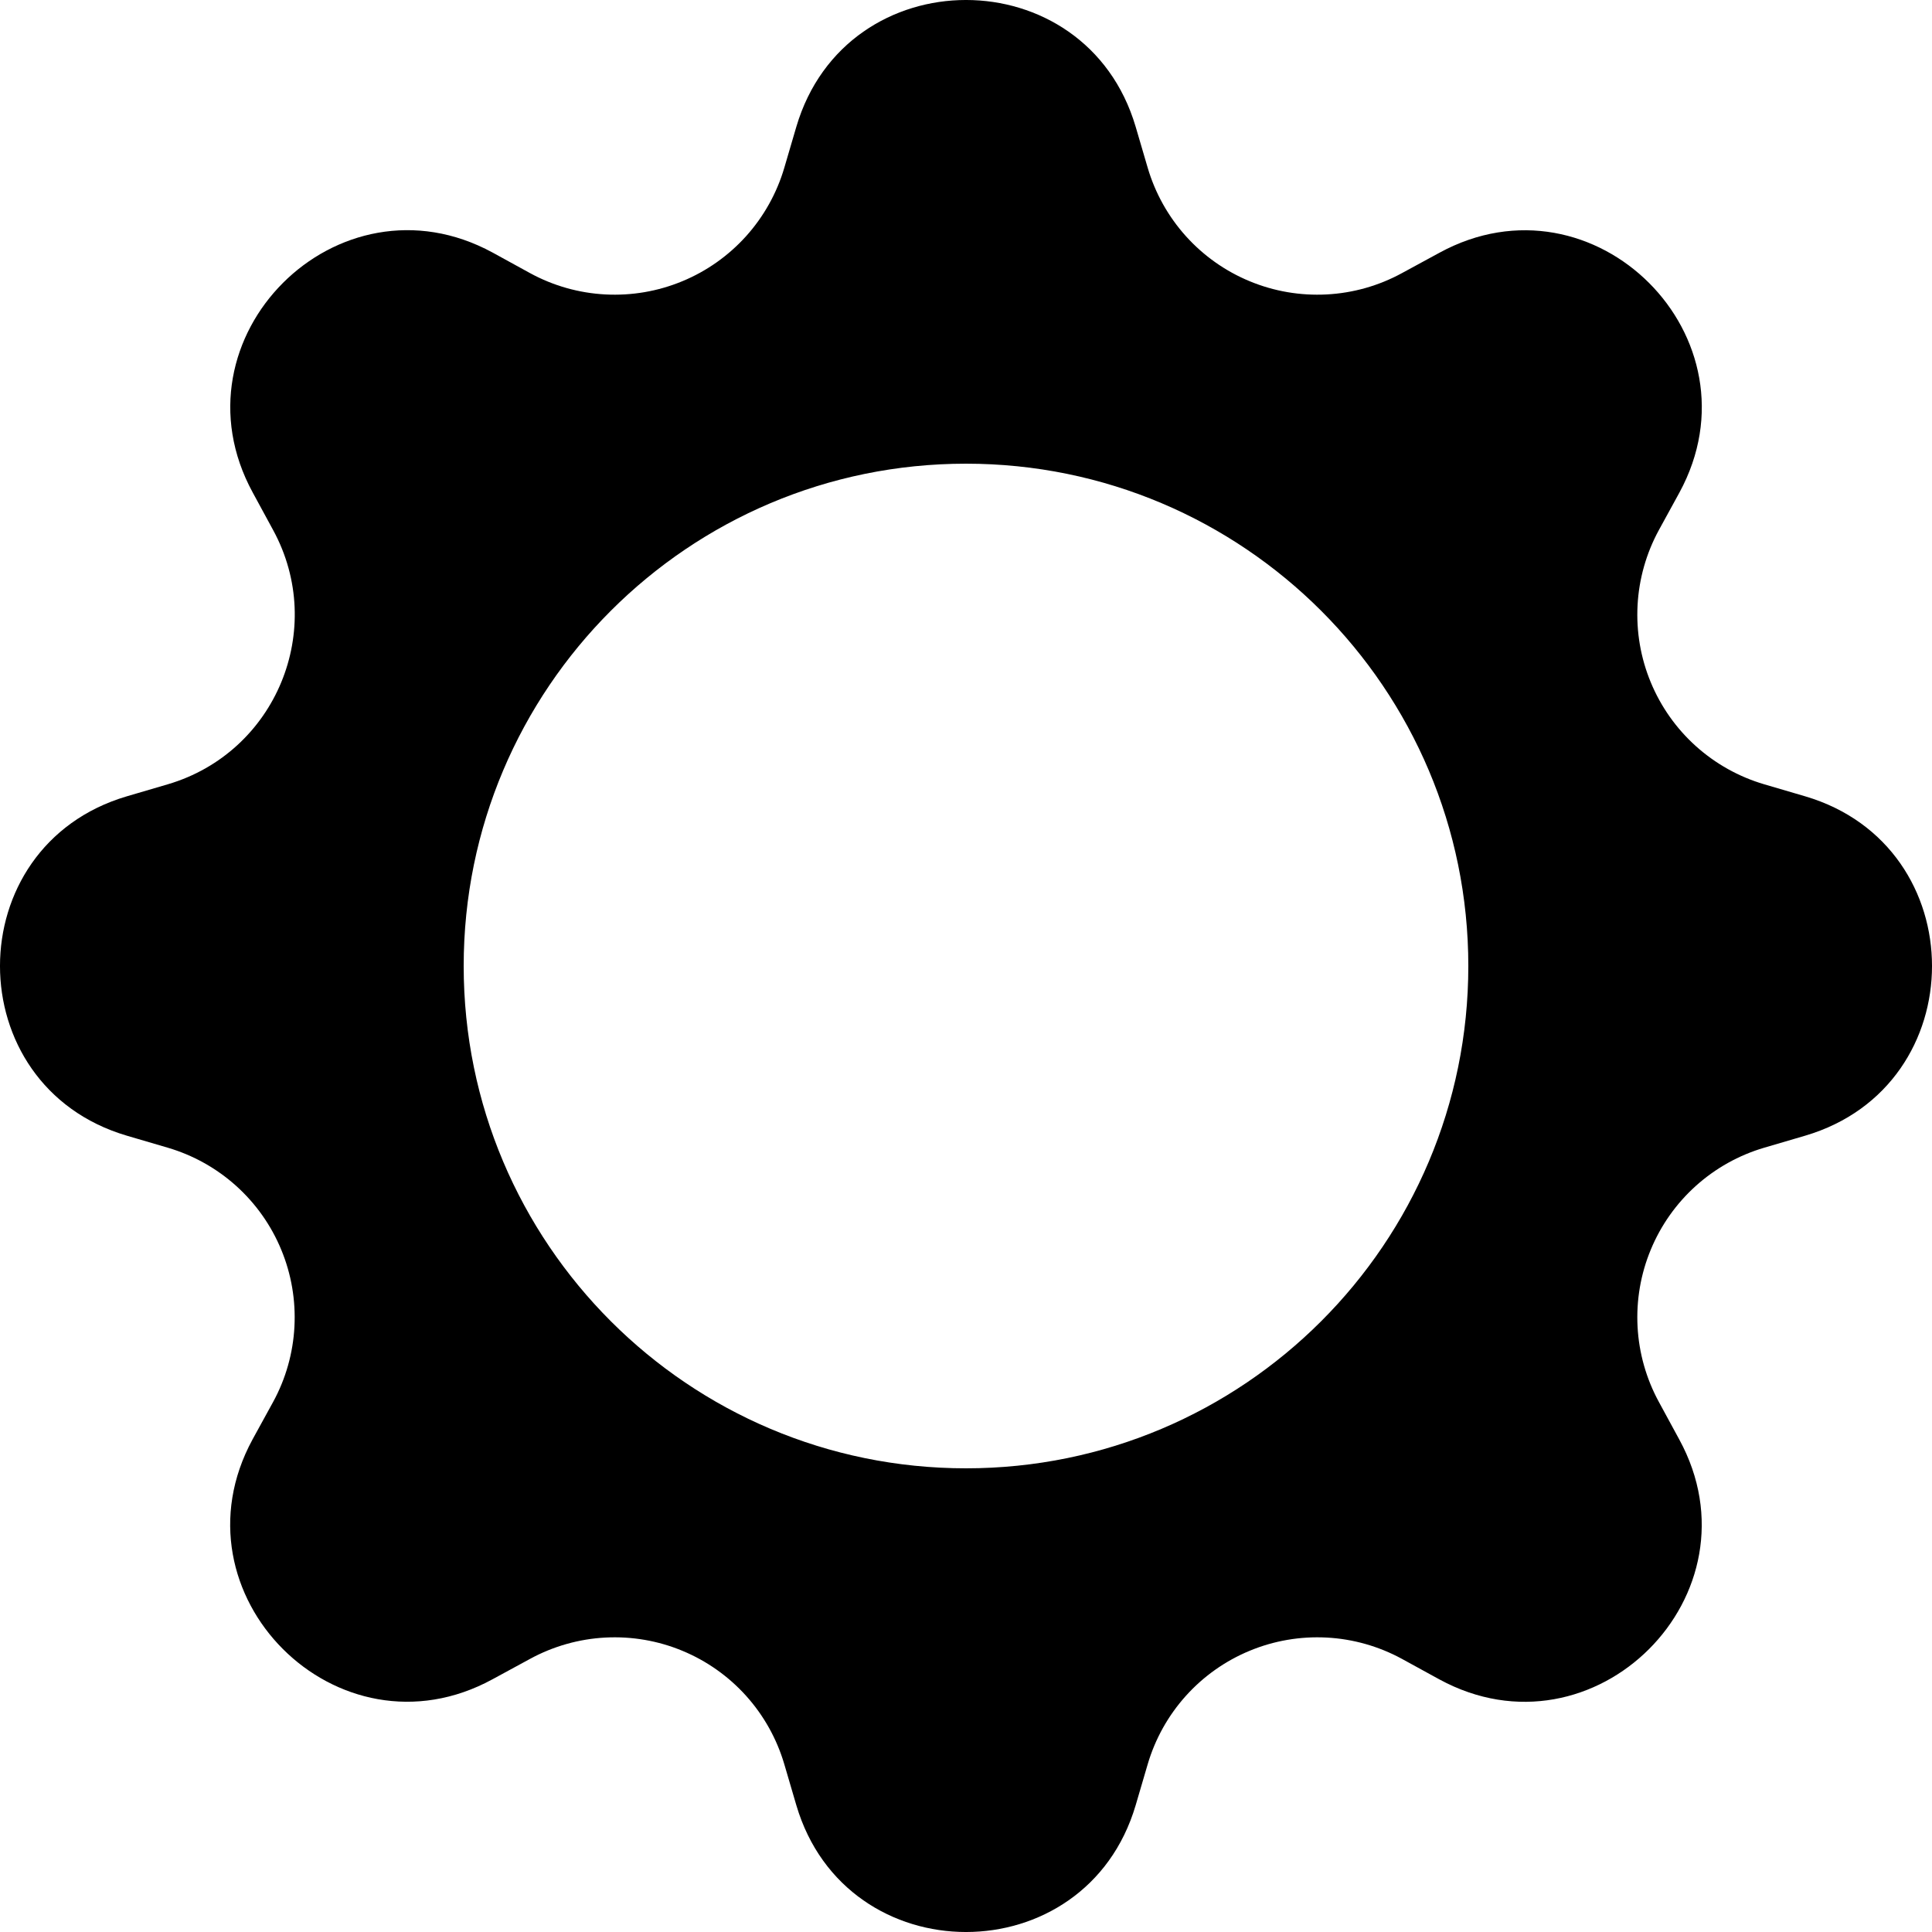 <svg width="50" height="50" viewBox="0 0 50 50" fill="none" xmlns="http://www.w3.org/2000/svg">
<path fill-rule="evenodd" clip-rule="evenodd" d="M20.609 3.281C21.9 -1.094 28.1 -1.094 29.391 3.281L29.703 4.344C29.896 4.999 30.233 5.602 30.689 6.11C31.146 6.618 31.71 7.017 32.341 7.278C32.972 7.54 33.653 7.656 34.335 7.62C35.017 7.584 35.682 7.396 36.281 7.069L37.253 6.541C41.259 4.356 45.644 8.741 43.462 12.75L42.931 13.719C42.605 14.318 42.416 14.983 42.38 15.665C42.344 16.347 42.46 17.028 42.722 17.659C42.983 18.29 43.382 18.854 43.89 19.311C44.398 19.767 45.001 20.104 45.656 20.297L46.719 20.609C51.094 21.9 51.094 28.1 46.719 29.391L45.656 29.703C45.001 29.896 44.398 30.233 43.89 30.689C43.382 31.146 42.983 31.71 42.722 32.341C42.46 32.972 42.344 33.653 42.38 34.335C42.416 35.017 42.605 35.682 42.931 36.281L43.459 37.253C45.644 41.259 41.259 45.644 37.25 43.462L36.281 42.931C35.682 42.605 35.017 42.416 34.335 42.38C33.653 42.344 32.972 42.46 32.341 42.722C31.71 42.983 31.146 43.382 30.689 43.89C30.233 44.398 29.896 45.001 29.703 45.656L29.391 46.719C28.1 51.094 21.9 51.094 20.609 46.719L20.297 45.656C20.104 45.001 19.767 44.398 19.311 43.89C18.854 43.382 18.29 42.983 17.659 42.722C17.028 42.46 16.347 42.344 15.665 42.38C14.983 42.416 14.318 42.605 13.719 42.931L12.747 43.459C8.741 45.644 4.356 41.259 6.537 37.25L7.069 36.281C7.396 35.682 7.584 35.017 7.62 34.335C7.656 33.653 7.54 32.972 7.278 32.341C7.017 31.71 6.618 31.146 6.11 30.689C5.602 30.233 4.999 29.896 4.344 29.703L3.281 29.391C-1.094 28.1 -1.094 21.9 3.281 20.609L4.344 20.297C7.141 19.472 8.463 16.281 7.069 13.719L6.541 12.747C4.356 8.741 8.741 4.356 12.75 6.537L13.719 7.069C14.318 7.396 14.983 7.584 15.665 7.62C16.347 7.656 17.028 7.54 17.659 7.278C18.29 7.017 18.854 6.618 19.311 6.11C19.767 5.602 20.104 4.999 20.297 4.344L20.609 3.281ZM25 38C32.18 38 38 32.18 38 25C38 17.82 32.18 12 25 12C17.82 12 12 17.82 12 25C12 32.18 17.82 38 25 38Z" fill="black"/>
</svg>
